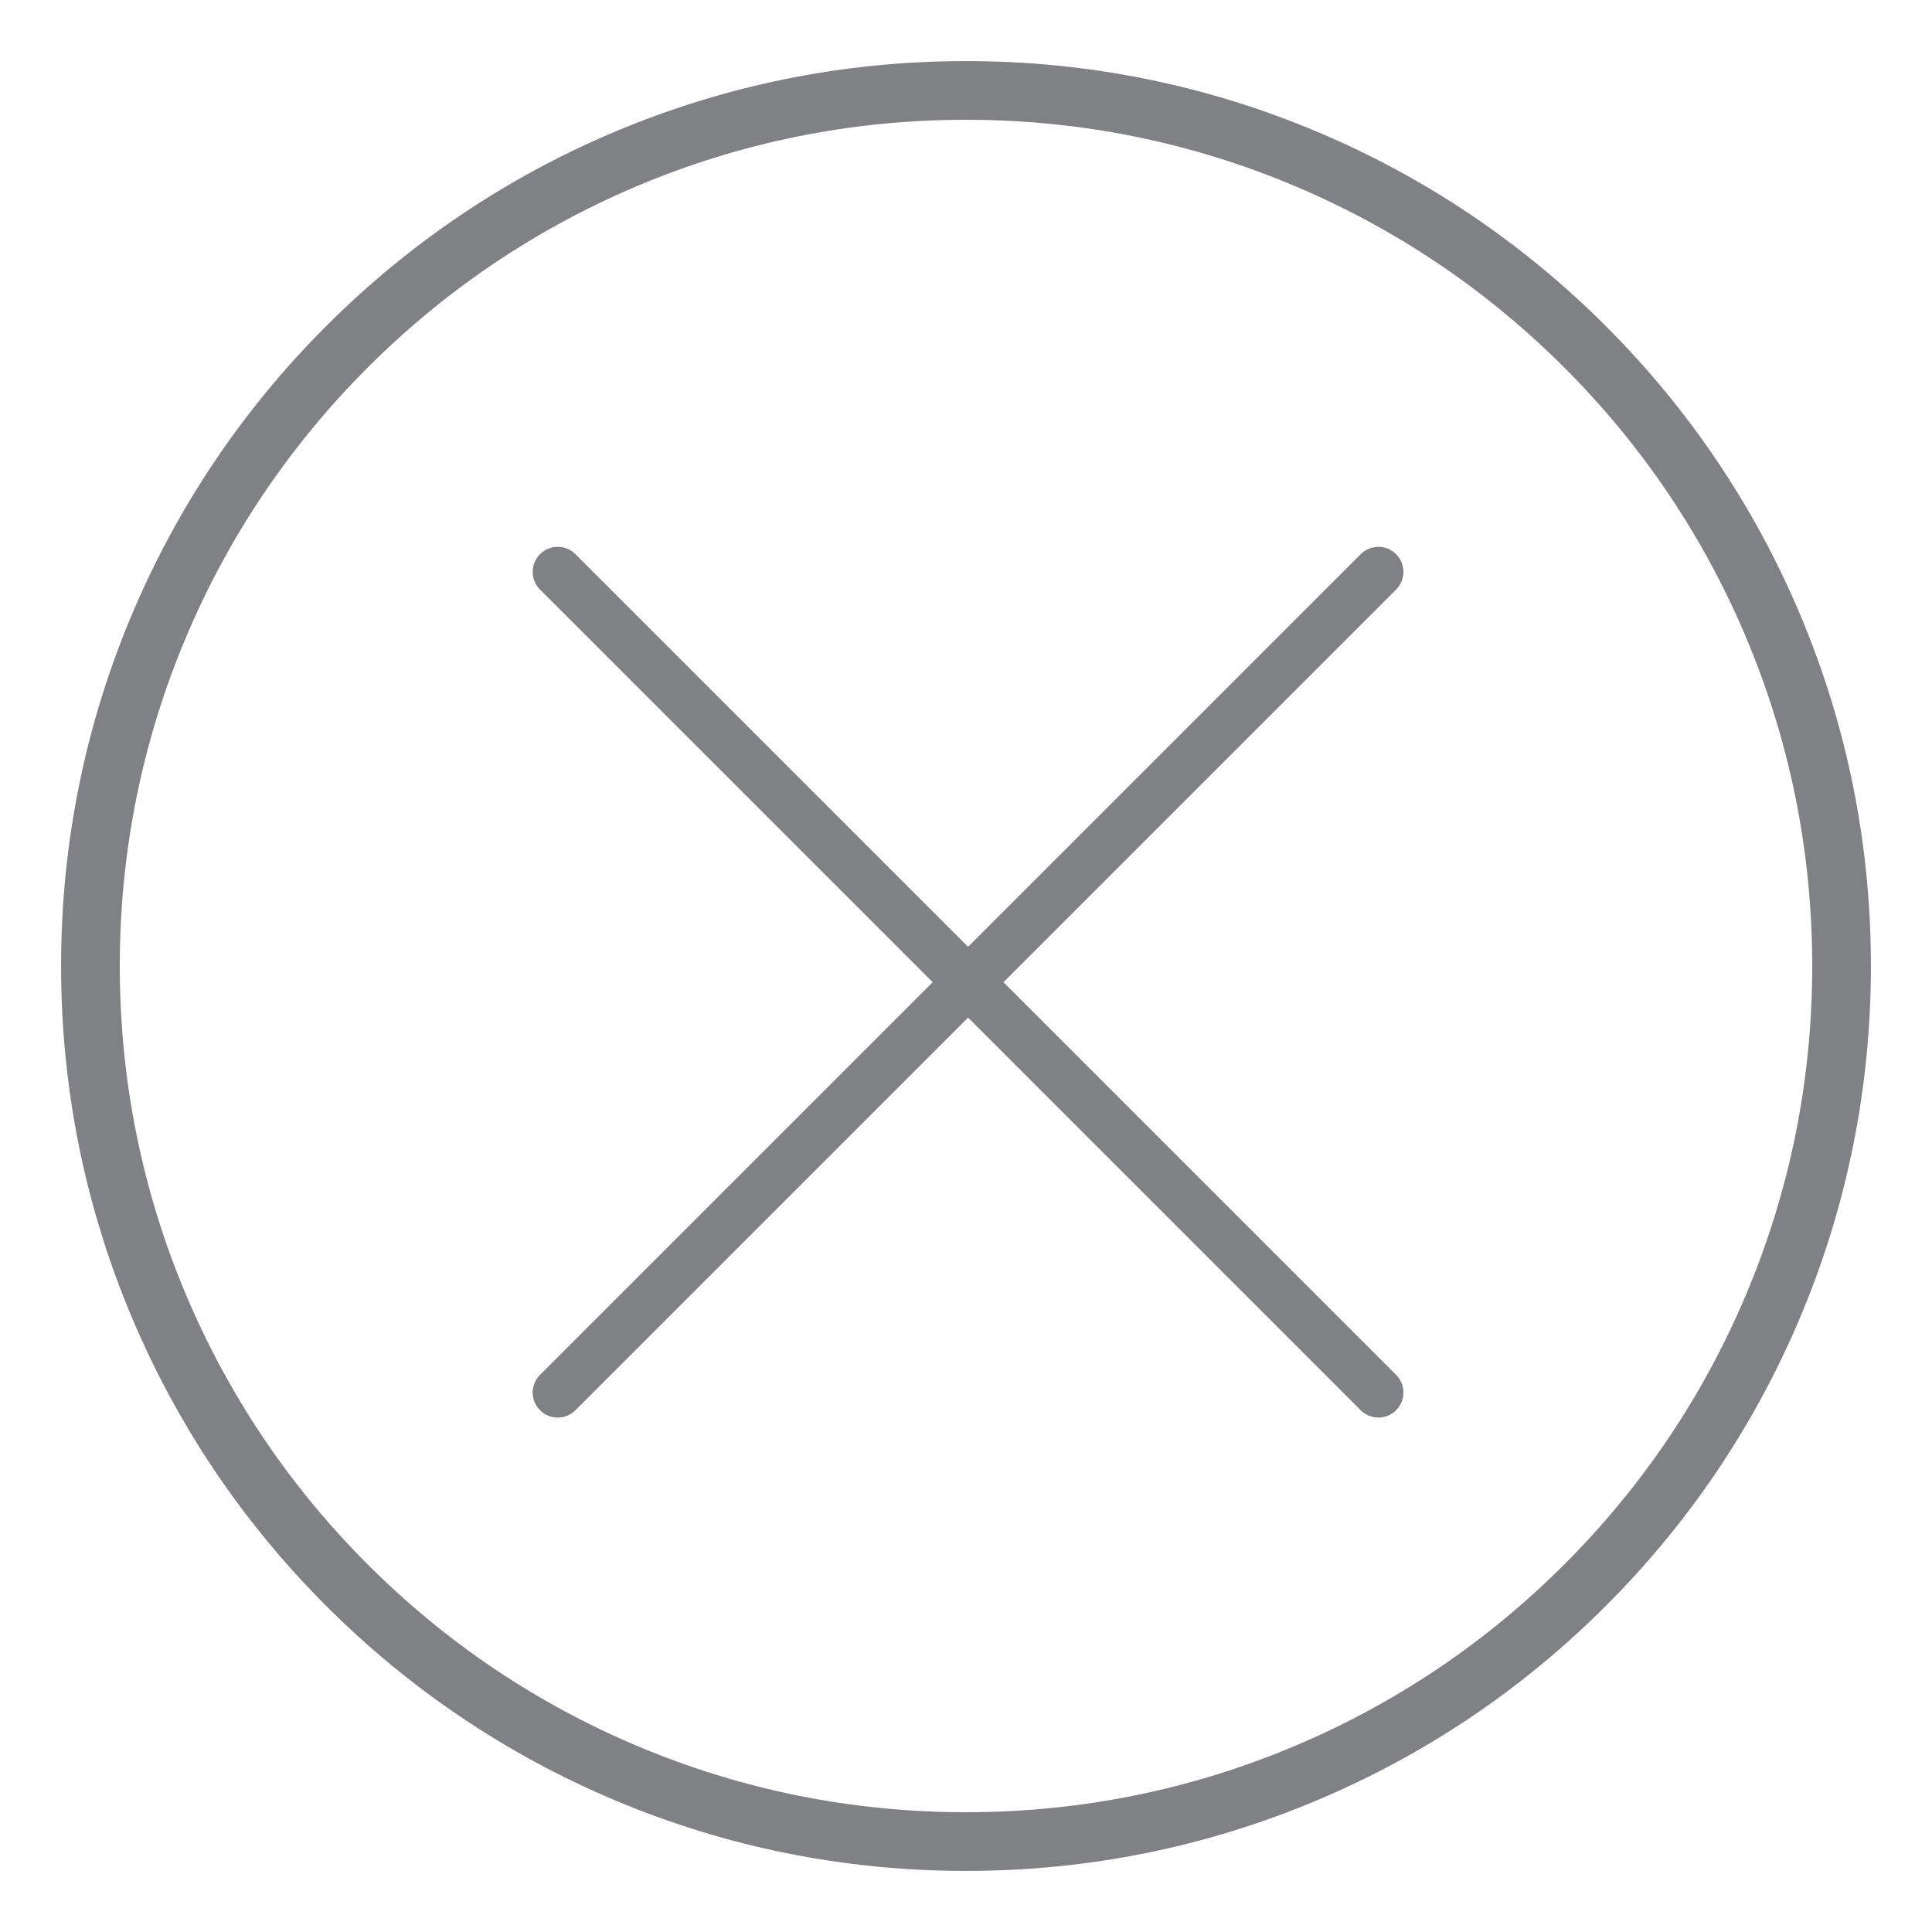 <?xml version="1.0" encoding="utf-8"?>
<!-- Generator: Adobe Illustrator 16.0.0, SVG Export Plug-In . SVG Version: 6.00 Build 0)  -->
<!DOCTYPE svg PUBLIC "-//W3C//DTD SVG 1.1//EN" "http://www.w3.org/Graphics/SVG/1.1/DTD/svg11.dtd">
<svg version="1.1" id="Layer_2" xmlns="http://www.w3.org/2000/svg" xmlns:xlink="http://www.w3.org/1999/xlink" x="0px" y="0px"
	 width="1024px" height="1024px" viewBox="0 0 1024 1024" enable-background="new 0 0 1024 1024" xml:space="preserve">
<g>
	<path fill="#808184" d="M953.924,325.305c-24.157-57.115-58.737-108.406-102.78-152.449S755.81,94.233,698.695,70.076
		C639.555,45.062,576.741,32.378,512,32.378c-64.742,0-127.555,12.683-186.695,37.697c-57.115,24.158-108.406,58.738-152.449,102.78
		S94.233,268.19,70.076,325.305C45.062,384.445,32.378,447.258,32.378,512c0,64.741,12.683,127.555,37.697,186.695
		c24.158,57.114,58.738,108.405,102.78,152.448s95.334,78.623,152.449,102.78c59.14,25.015,121.954,37.698,186.695,37.698
		c64.741,0,127.555-12.684,186.695-37.698c57.114-24.157,108.405-58.737,152.448-102.78s78.623-95.334,102.78-152.448
		c25.015-59.141,37.698-121.954,37.698-186.695C991.622,447.258,978.938,384.445,953.924,325.305z M925.276,686.578
		c-22.589,53.407-54.931,101.375-96.127,142.571s-89.164,73.538-142.571,96.127c-55.285,23.384-114.021,35.24-174.578,35.24
		c-60.556,0-119.293-11.856-174.579-35.24c-53.407-22.589-101.375-54.931-142.571-96.127
		c-41.196-41.196-73.538-89.164-96.127-142.571C75.339,631.293,63.483,572.557,63.483,512c0-60.556,11.856-119.293,35.24-174.579
		c22.589-53.407,54.931-101.375,96.127-142.571c41.196-41.196,89.164-73.538,142.571-96.127
		C392.707,75.339,451.444,63.483,512,63.483c60.557,0,119.293,11.856,174.578,35.24c53.407,22.589,101.375,54.931,142.571,96.127
		c41.196,41.196,73.538,89.164,96.127,142.571c23.384,55.286,35.24,114.022,35.24,174.579
		C960.517,572.557,948.66,631.293,925.276,686.578z"/>
	<path fill="#808184" d="M739.959,293.721c-5.18-5.181-13.58-5.181-18.76,0L513.09,501.83L304.981,293.721
		c-5.181-5.181-13.579-5.181-18.76,0c-5.181,5.18-5.181,13.58,0,18.76L494.331,520.59L286.222,728.699
		c-5.181,5.181-5.181,13.579,0,18.76c2.59,2.59,5.985,3.886,9.38,3.886s6.79-1.296,9.38-3.886L513.09,539.35l208.109,208.109
		c2.59,2.59,5.985,3.886,9.38,3.886s6.79-1.296,9.38-3.886c5.181-5.181,5.181-13.579,0-18.76L531.85,520.59L739.959,312.48
		C745.14,307.3,745.14,298.901,739.959,293.721z"/>
</g>
</svg>
